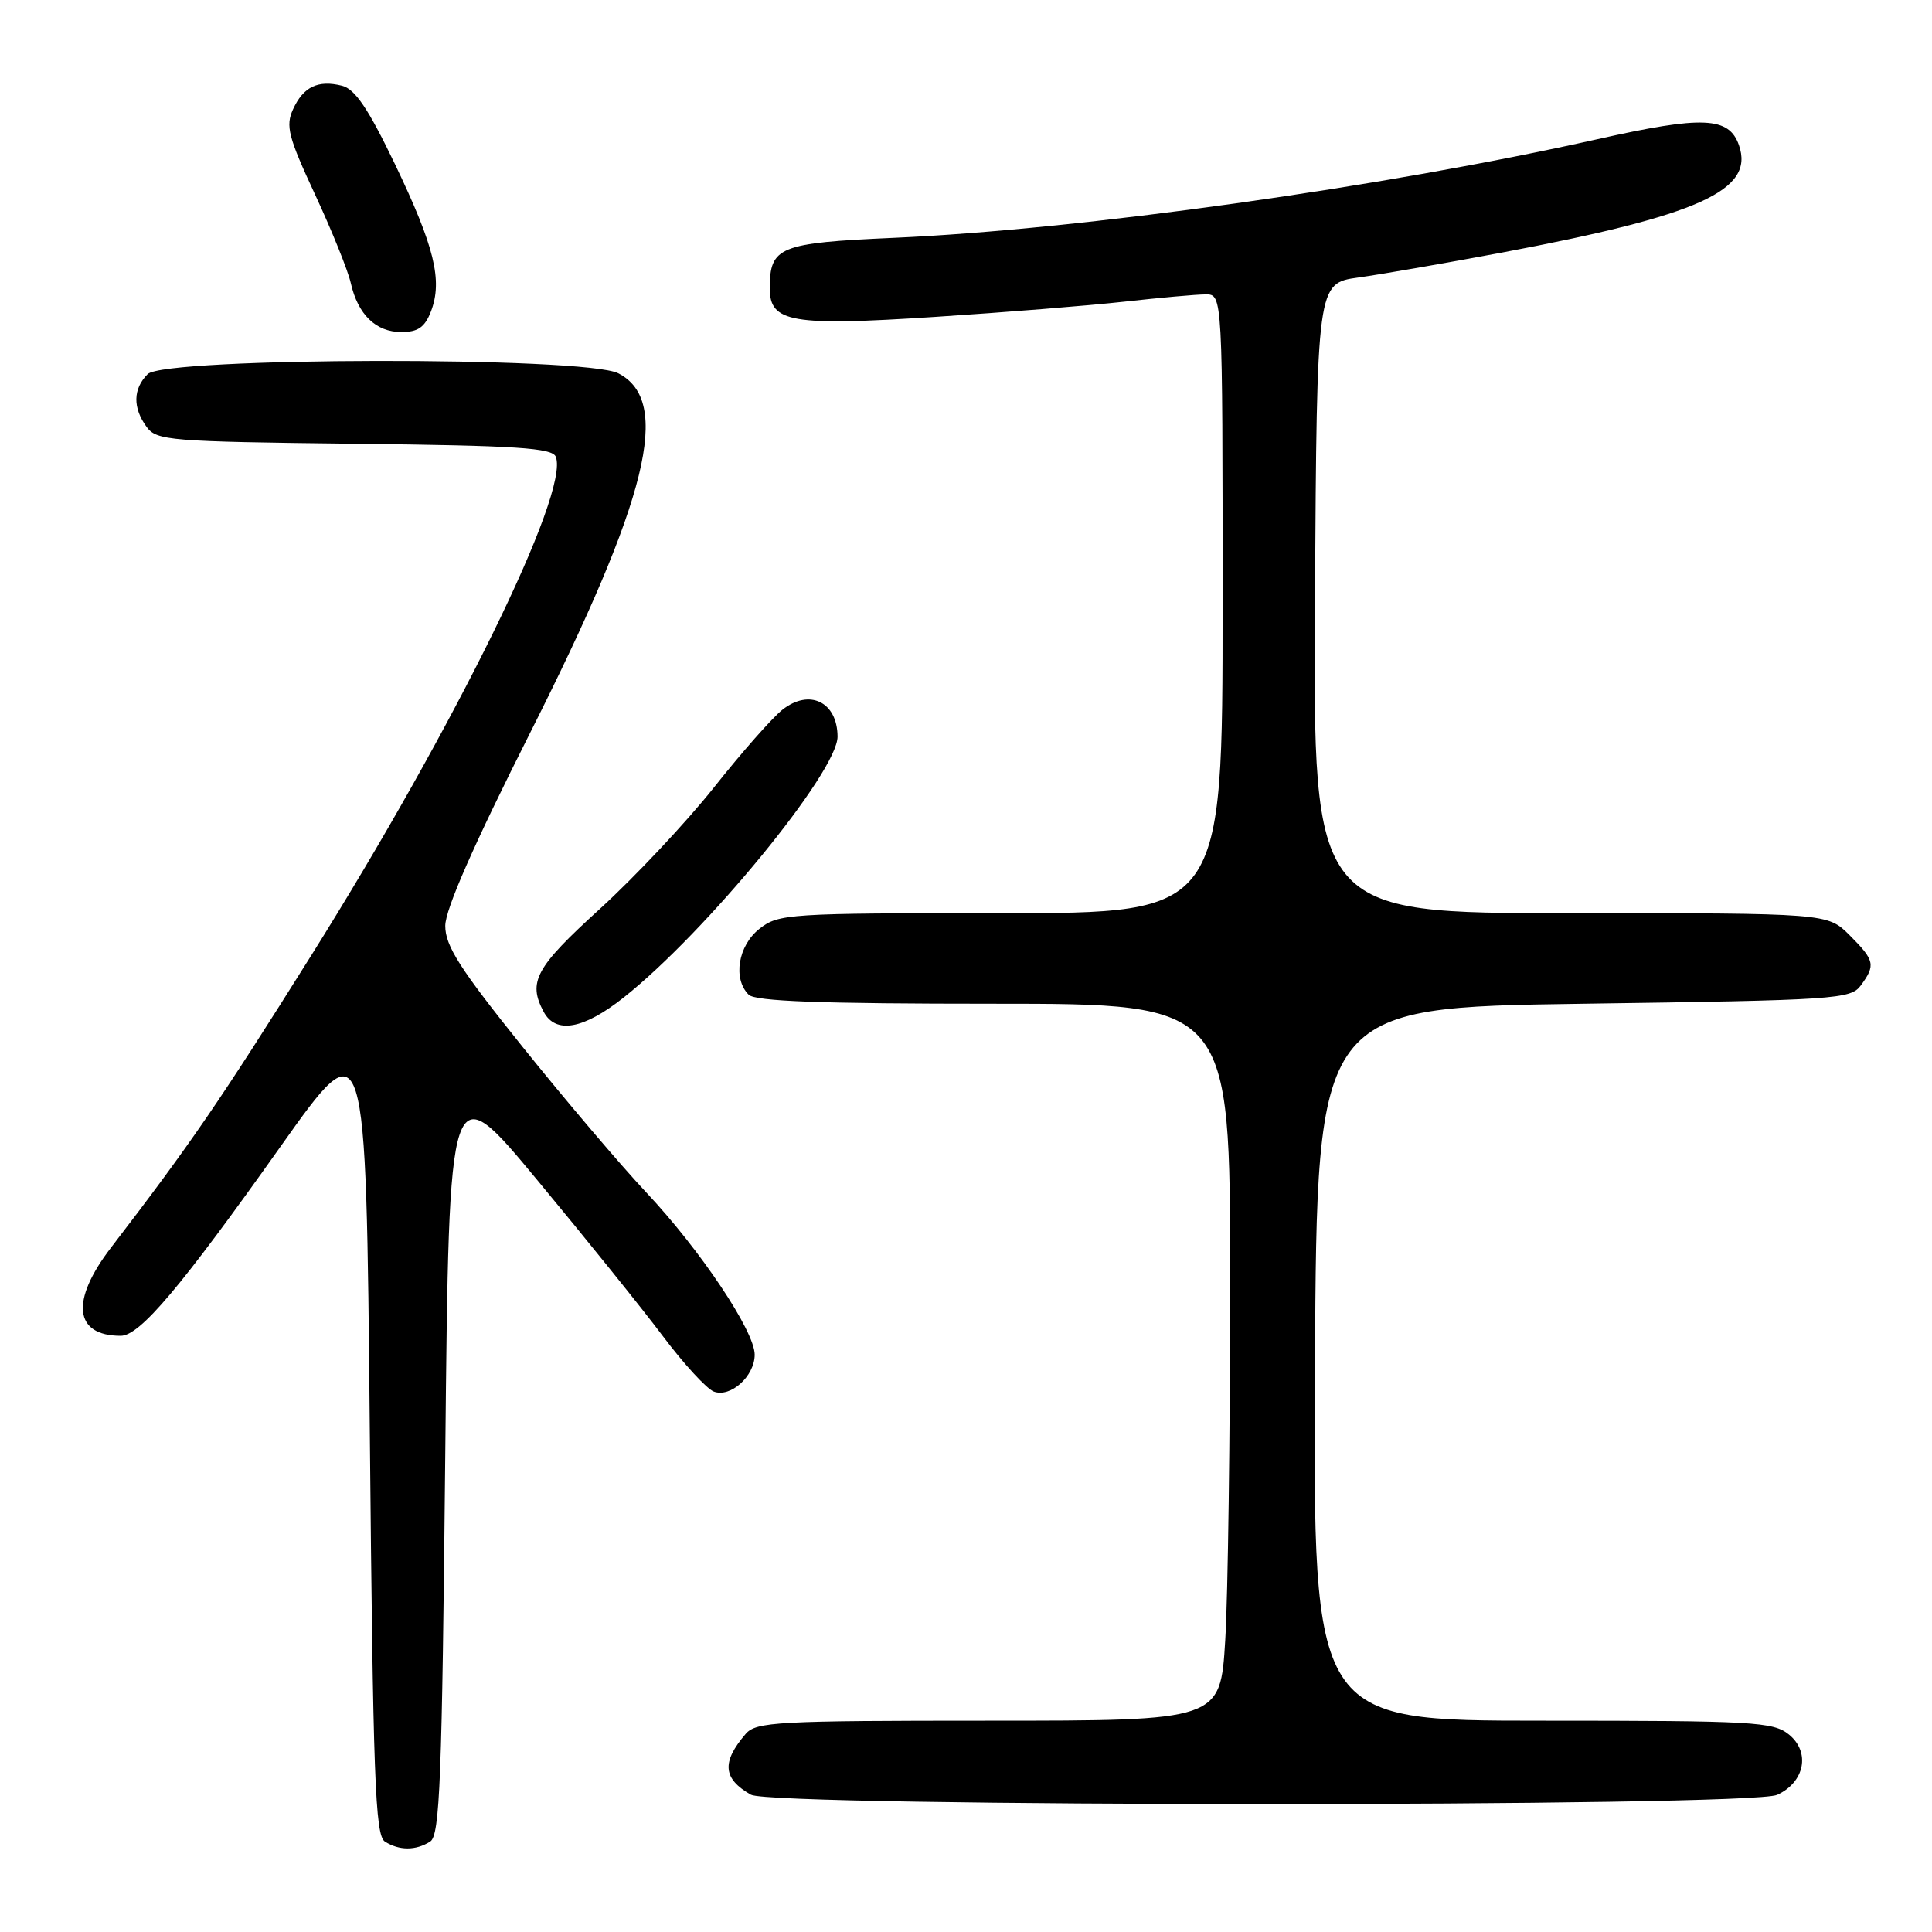 <?xml version="1.0" encoding="UTF-8" standalone="no"?>
<!DOCTYPE svg PUBLIC "-//W3C//DTD SVG 1.1//EN" "http://www.w3.org/Graphics/SVG/1.1/DTD/svg11.dtd" >
<svg xmlns="http://www.w3.org/2000/svg" xmlns:xlink="http://www.w3.org/1999/xlink" version="1.1" viewBox="0 0 256 256">
 <g >
 <path fill="currentColor"
d=" M 57.00 244.02 C 58.29 243.21 58.57 236.01 59.00 192.67 C 59.50 142.27 59.50 142.27 71.21 156.39 C 77.65 164.15 85.16 173.48 87.89 177.12 C 90.63 180.76 93.64 184.03 94.58 184.39 C 96.80 185.24 100.00 182.35 100.00 179.50 C 100.00 176.39 92.81 165.64 85.62 157.99 C 82.25 154.41 74.89 145.74 69.25 138.72 C 60.94 128.37 59.00 125.34 59.00 122.68 C 59.00 120.50 62.77 111.93 70.32 96.95 C 85.90 66.03 89.06 53.15 81.94 49.47 C 77.58 47.21 21.84 47.31 19.57 49.57 C 17.62 51.52 17.57 54.02 19.42 56.56 C 20.75 58.38 22.44 58.52 46.97 58.80 C 68.53 59.04 73.20 59.35 73.65 60.53 C 75.48 65.30 60.37 96.10 41.23 126.62 C 29.06 146.02 25.26 151.56 14.70 165.33 C 9.30 172.37 9.81 177.00 16.00 177.00 C 18.53 177.00 23.96 170.57 37.19 151.90 C 48.50 135.96 48.50 135.96 49.00 189.51 C 49.43 235.66 49.71 243.20 51.00 244.02 C 52.91 245.23 55.09 245.23 57.00 244.02 Z  M 235.48 237.83 C 239.14 236.16 239.92 232.17 237.04 229.83 C 234.96 228.15 232.35 228.00 204.38 228.00 C 173.98 228.00 173.98 228.00 174.24 180.75 C 174.50 133.50 174.50 133.50 209.83 133.00 C 243.34 132.53 245.24 132.40 246.58 130.56 C 248.55 127.87 248.41 127.25 245.08 123.92 C 242.15 121.00 242.15 121.00 208.07 121.00 C 173.98 121.00 173.98 121.00 174.24 79.26 C 174.50 37.53 174.50 37.53 180.00 36.77 C 183.03 36.35 191.57 34.86 199.00 33.47 C 225.20 28.53 232.51 25.22 230.42 19.24 C 229.10 15.46 225.64 15.31 211.68 18.44 C 183.34 24.79 143.22 30.42 118.50 31.51 C 103.23 32.19 102.00 32.68 102.00 38.22 C 102.00 42.73 104.87 43.23 123.90 41.99 C 133.03 41.40 144.32 40.49 149.00 39.97 C 153.68 39.45 158.51 39.01 159.75 39.01 C 162.00 39.00 162.00 39.00 162.00 80.00 C 162.00 121.00 162.00 121.00 132.63 121.00 C 104.44 121.00 103.16 121.08 100.63 123.07 C 97.80 125.30 97.08 129.68 99.20 131.80 C 100.08 132.68 108.69 133.00 131.70 133.00 C 163.00 133.00 163.00 133.00 163.00 169.84 C 163.00 190.11 162.71 211.48 162.35 217.34 C 161.70 228.00 161.70 228.00 131.00 228.00 C 103.01 228.00 100.18 228.15 98.81 229.75 C 95.59 233.50 95.78 235.69 99.50 237.81 C 102.40 239.45 231.88 239.47 235.48 237.83 Z  M 82.66 132.16 C 93.60 123.48 111.02 102.22 110.98 97.59 C 110.95 93.01 107.27 91.22 103.69 94.03 C 102.34 95.09 98.26 99.72 94.61 104.33 C 90.96 108.93 84.15 116.18 79.49 120.43 C 70.96 128.19 69.91 130.10 72.04 134.07 C 73.63 137.05 77.34 136.38 82.66 132.16 Z  M 57.11 41.25 C 58.67 37.16 57.58 32.70 52.35 21.78 C 48.80 14.39 47.05 11.80 45.32 11.36 C 42.13 10.56 40.19 11.50 38.83 14.48 C 37.82 16.68 38.20 18.15 41.74 25.76 C 43.98 30.57 46.11 35.85 46.48 37.50 C 47.42 41.68 49.81 44.00 53.18 44.00 C 55.39 44.00 56.29 43.37 57.11 41.25 Z "/>
</g>
</svg>